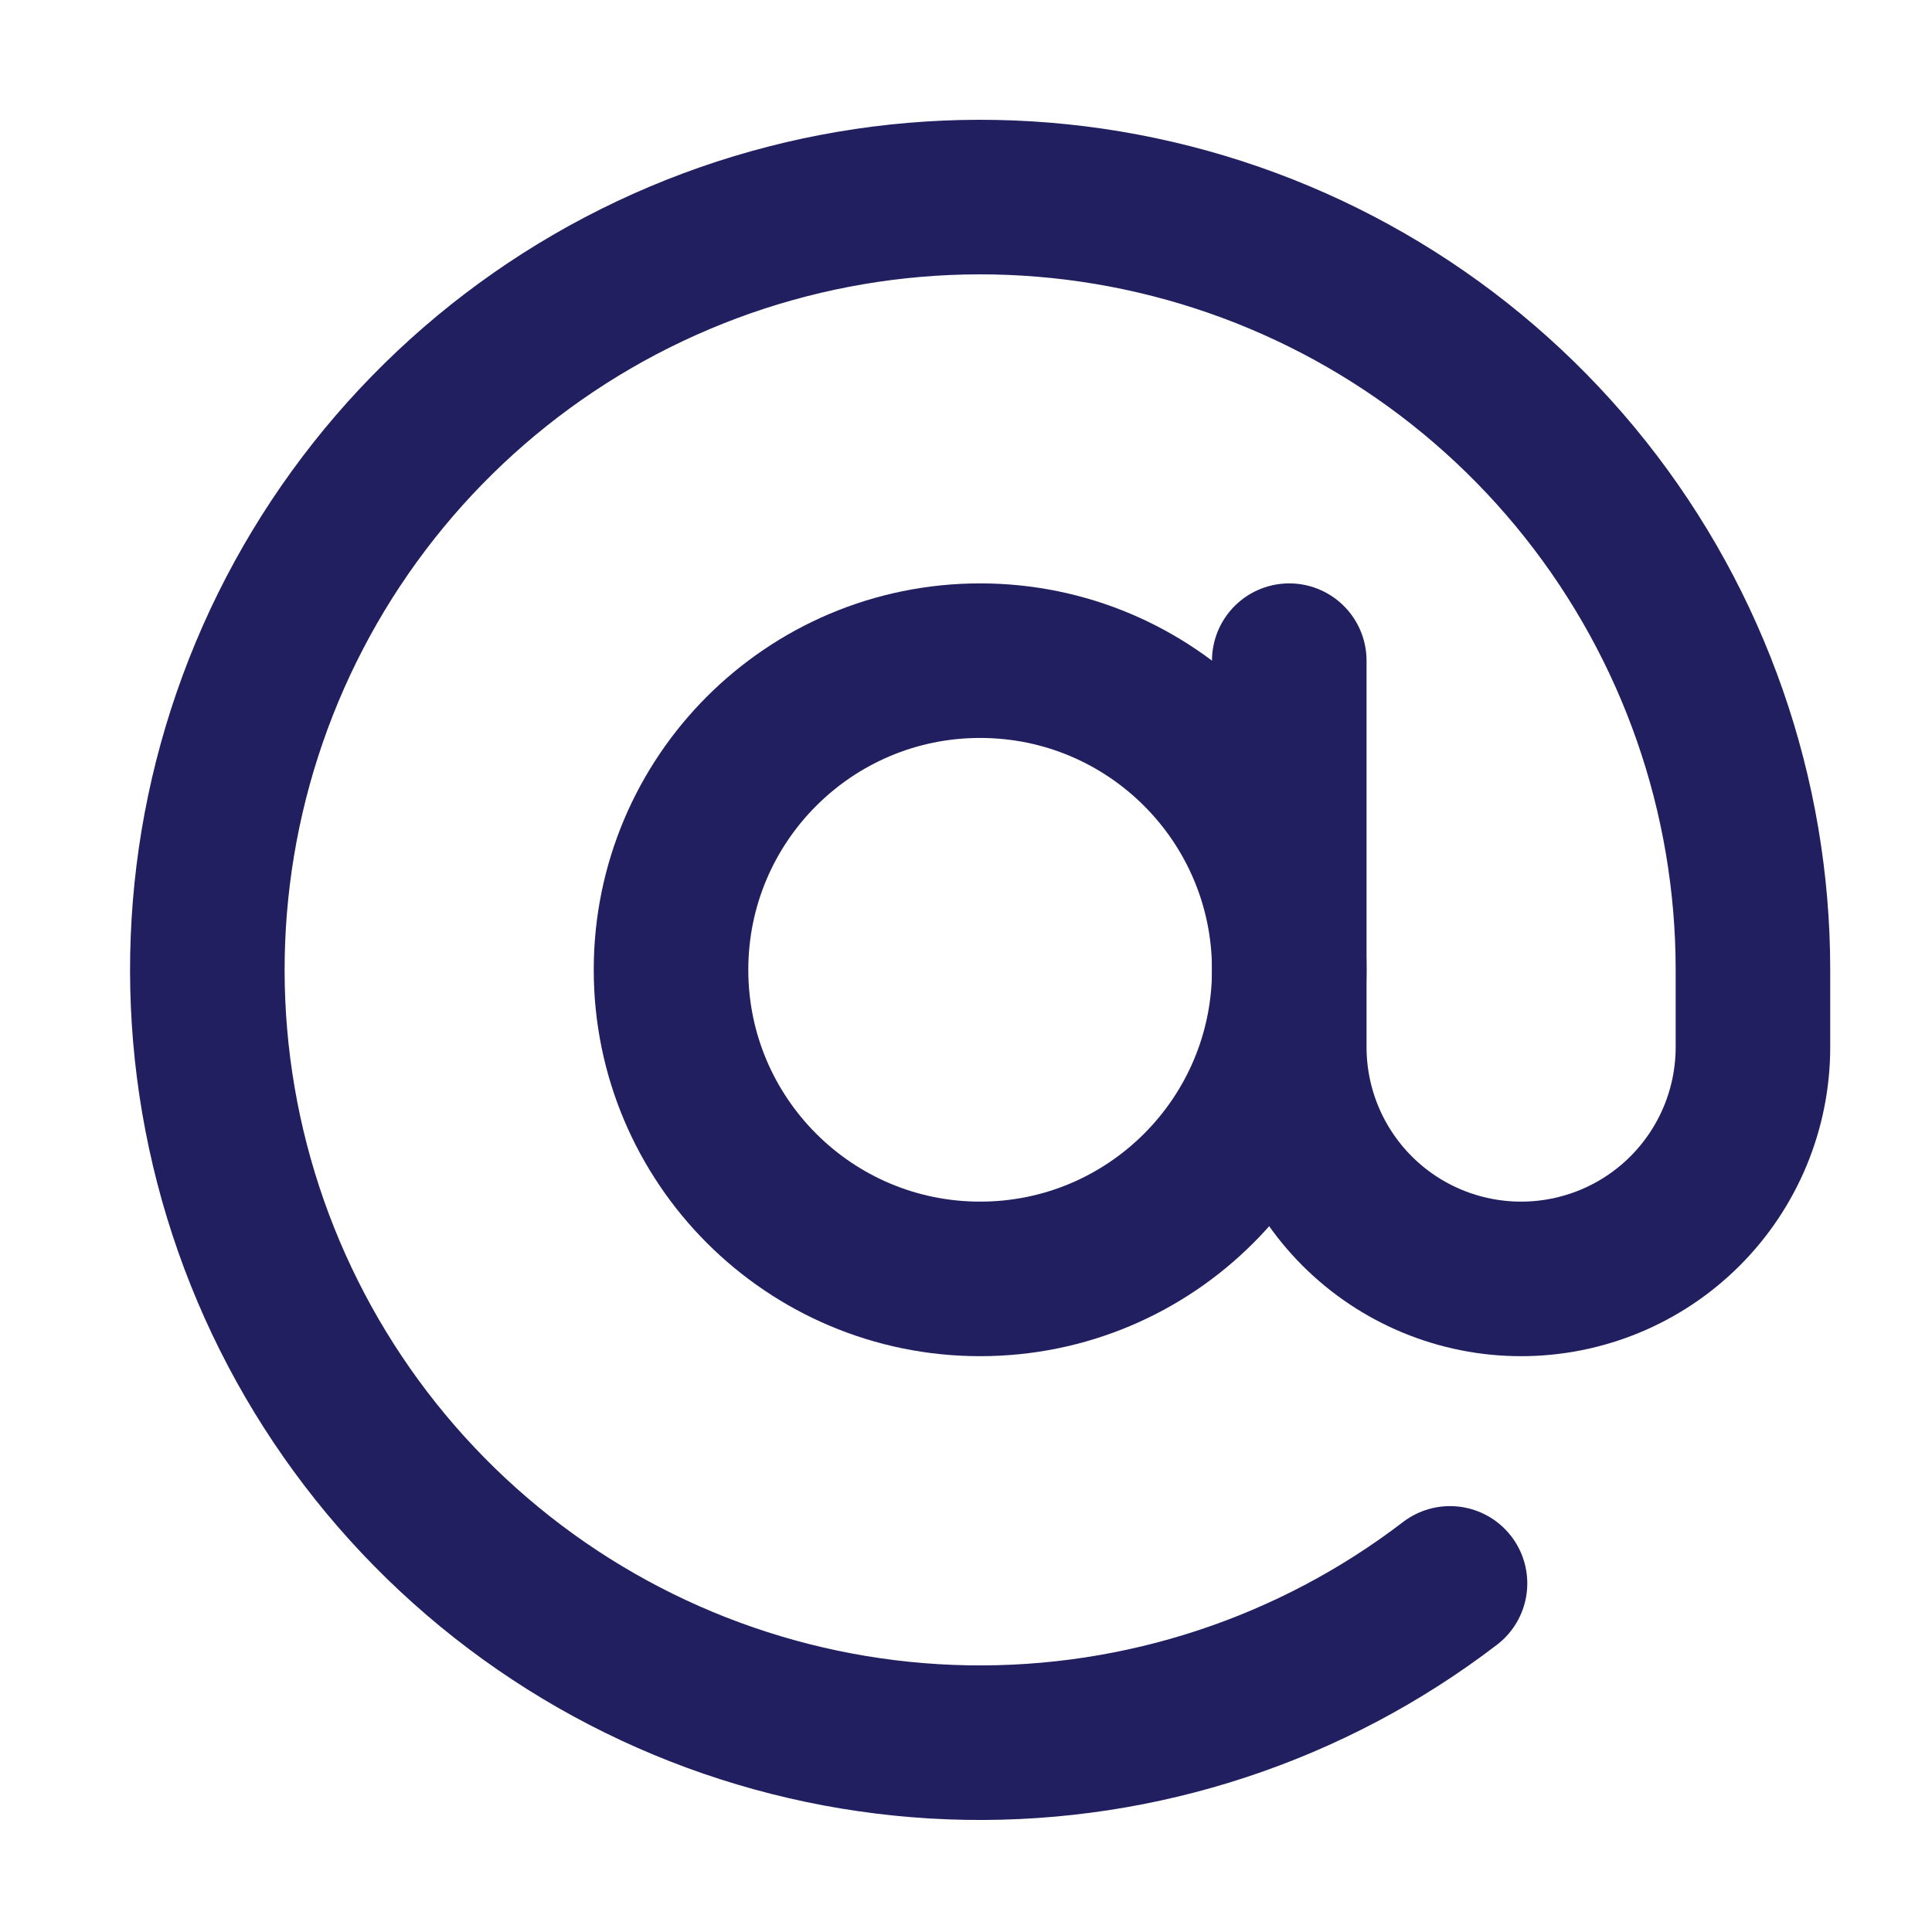 <svg width="25" height="25" viewBox="0 0 25 25" fill="none" xmlns="http://www.w3.org/2000/svg">
<path d="M12.683 16.549C14.892 16.549 16.683 14.758 16.683 12.549C16.683 10.34 14.892 8.549 12.683 8.549C10.474 8.549 8.683 10.34 8.683 12.549C8.683 14.758 10.474 16.549 12.683 16.549Z" stroke="#211F60" stroke-width="2" stroke-linecap="round" stroke-linejoin="round"/>
<path d="M16.683 8.549V13.549C16.683 14.345 16.999 15.108 17.562 15.671C18.124 16.233 18.887 16.549 19.683 16.549C20.479 16.549 21.242 16.233 21.804 15.671C22.367 15.108 22.683 14.345 22.683 13.549V12.549C22.683 10.292 21.919 8.102 20.516 6.334C19.113 4.566 17.154 3.325 14.956 2.812C12.758 2.299 10.451 2.544 8.41 3.509C6.37 4.473 4.716 6.099 3.716 8.123C2.717 10.147 2.432 12.449 2.907 14.655C3.382 16.862 4.59 18.843 6.334 20.276C8.077 21.709 10.255 22.51 12.511 22.549C14.768 22.587 16.971 21.861 18.763 20.489" stroke="#211F60" stroke-width="2" stroke-linecap="round" stroke-linejoin="round"/>
</svg>
